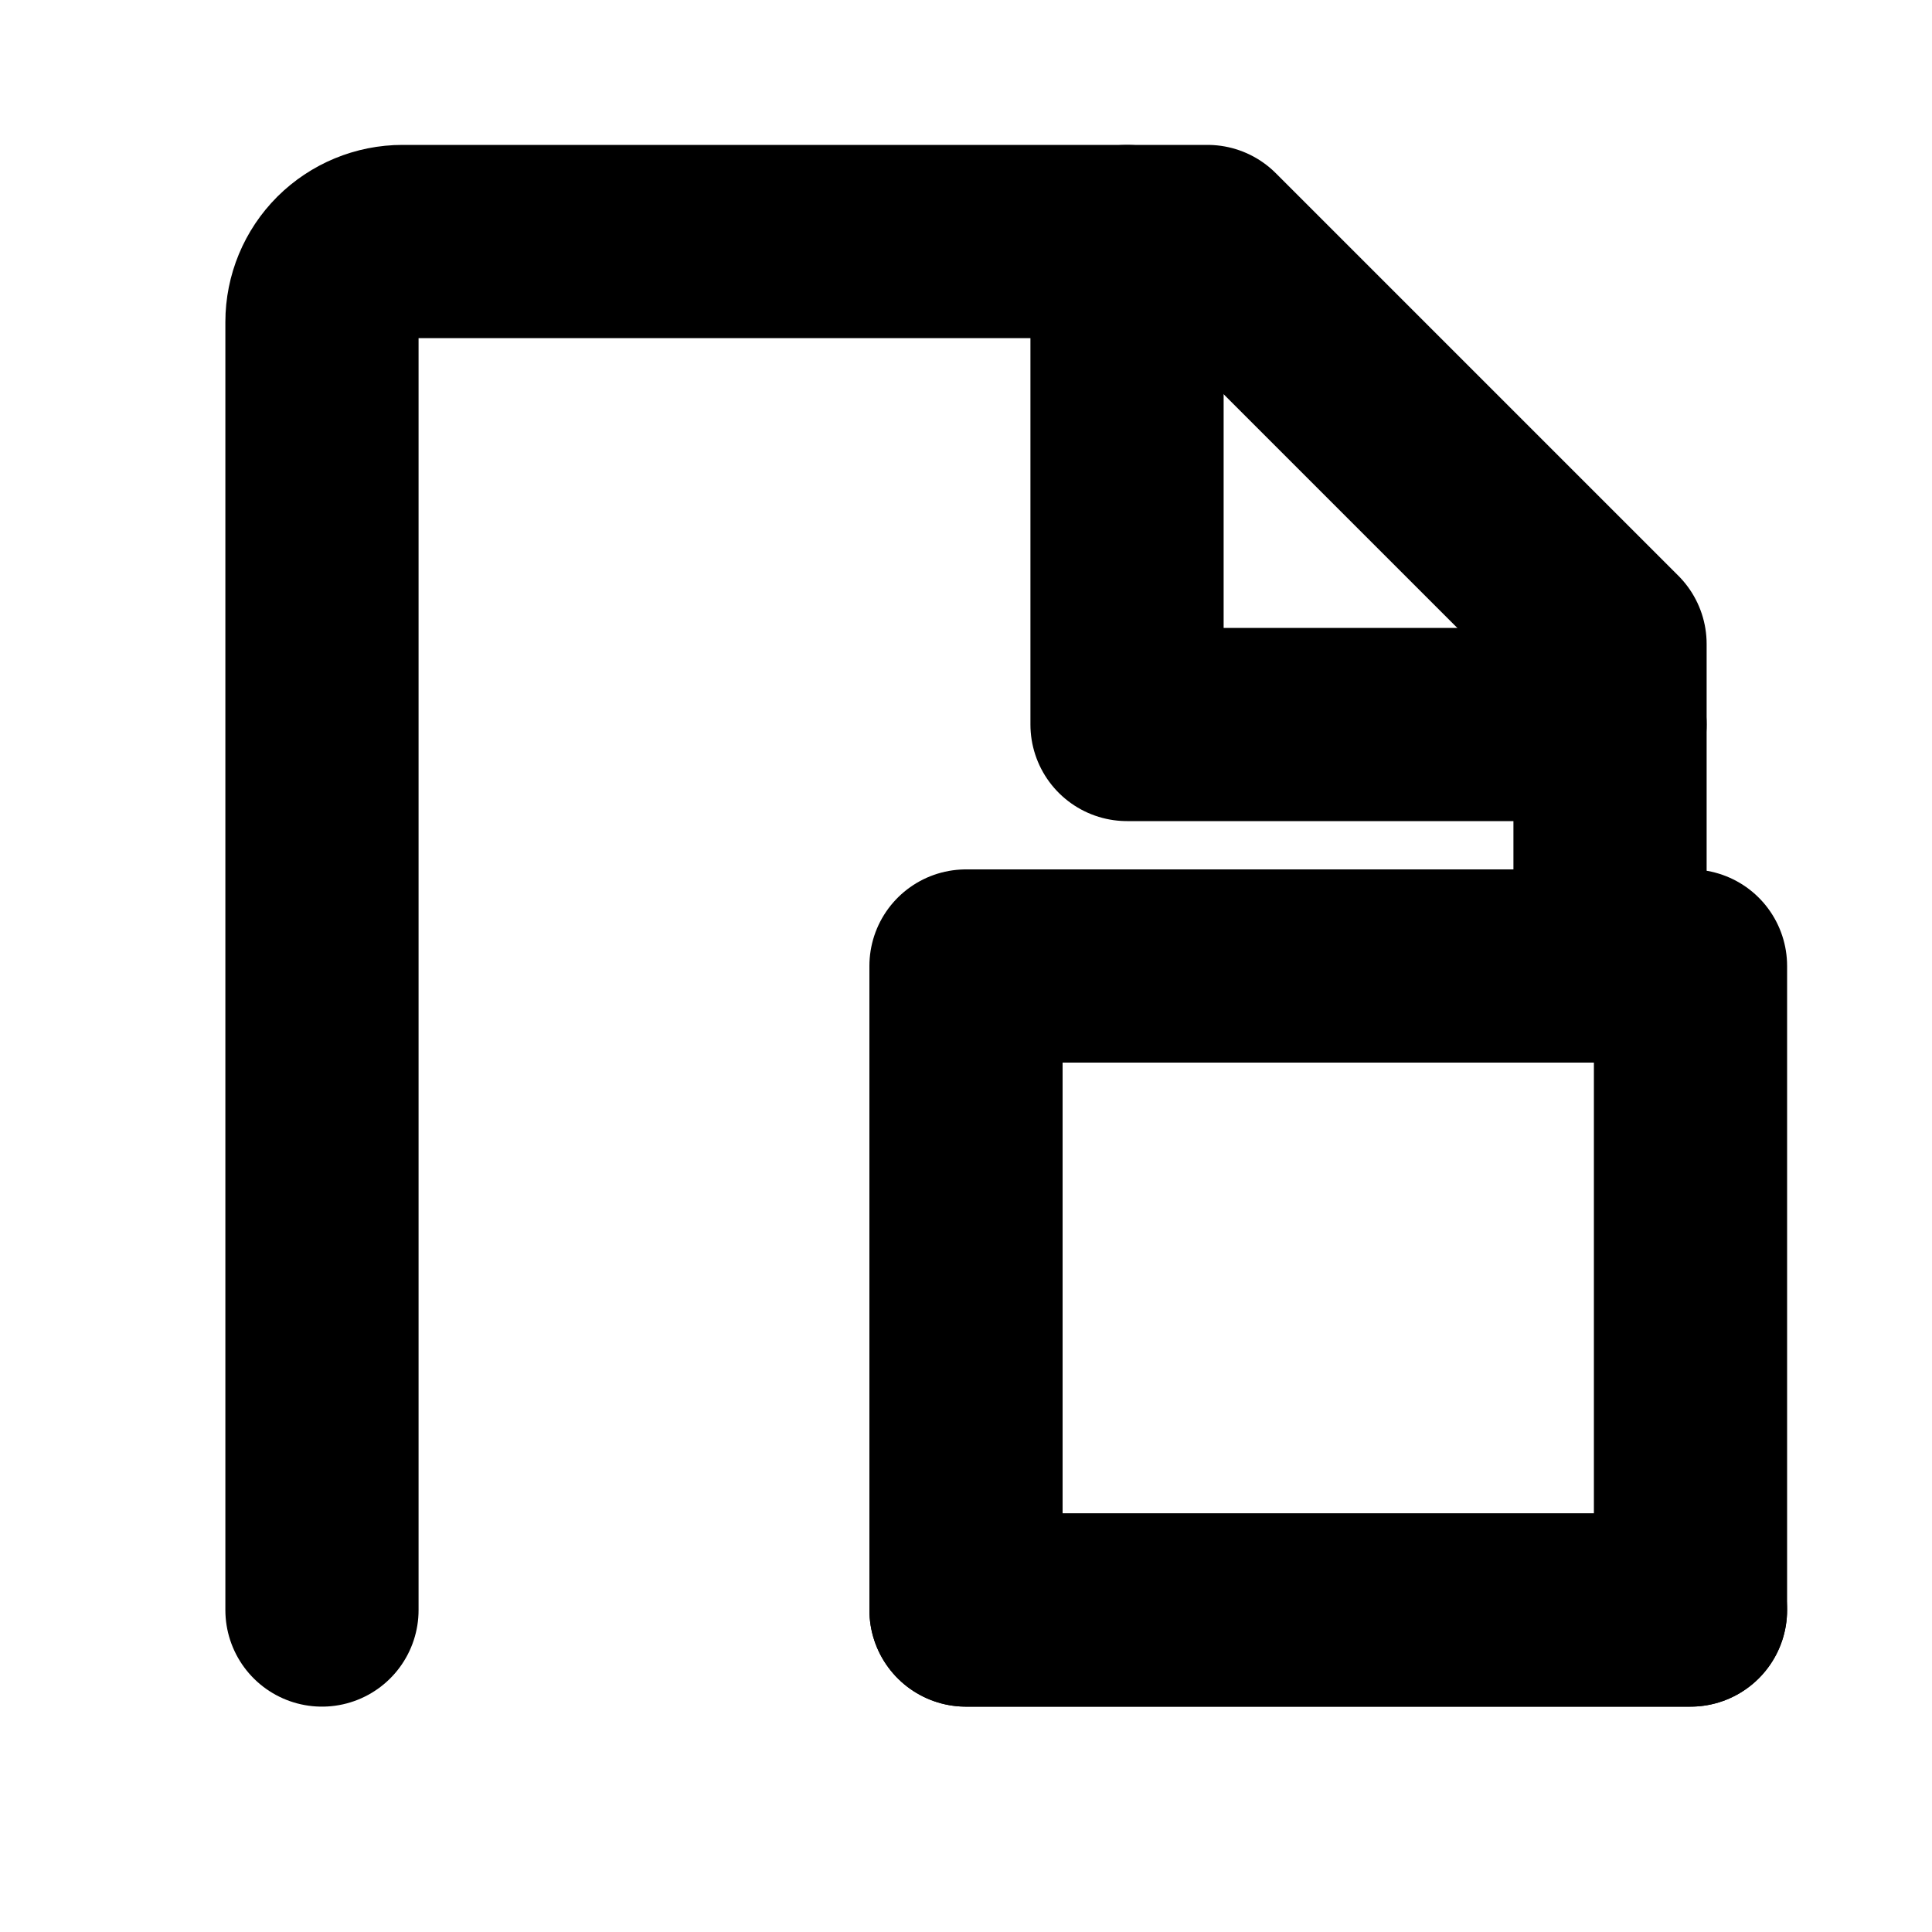 <svg width="20" height="20" viewBox="0 0 20 20" fill="none" xmlns="http://www.w3.org/2000/svg">
<path d="M10 16.667H17.5" stroke="black" stroke-width="2" stroke-linecap="round" stroke-linejoin="round"/>
<path d="M17.5 10V16.667H10V10H17.5Z" stroke="black" stroke-width="2" stroke-linecap="round" stroke-linejoin="round"/>
<path d="M3.333 16.667V3.333C3.333 3.112 3.421 2.9 3.577 2.744C3.734 2.588 3.946 2.5 4.167 2.5H12.5L16.667 6.667V9.167" stroke="black" stroke-width="2" stroke-linecap="round" stroke-linejoin="round"/>
<path d="M11.667 2.5V7.5H16.667" stroke="black" stroke-width="2" stroke-linecap="round" stroke-linejoin="round"/>
</svg>
